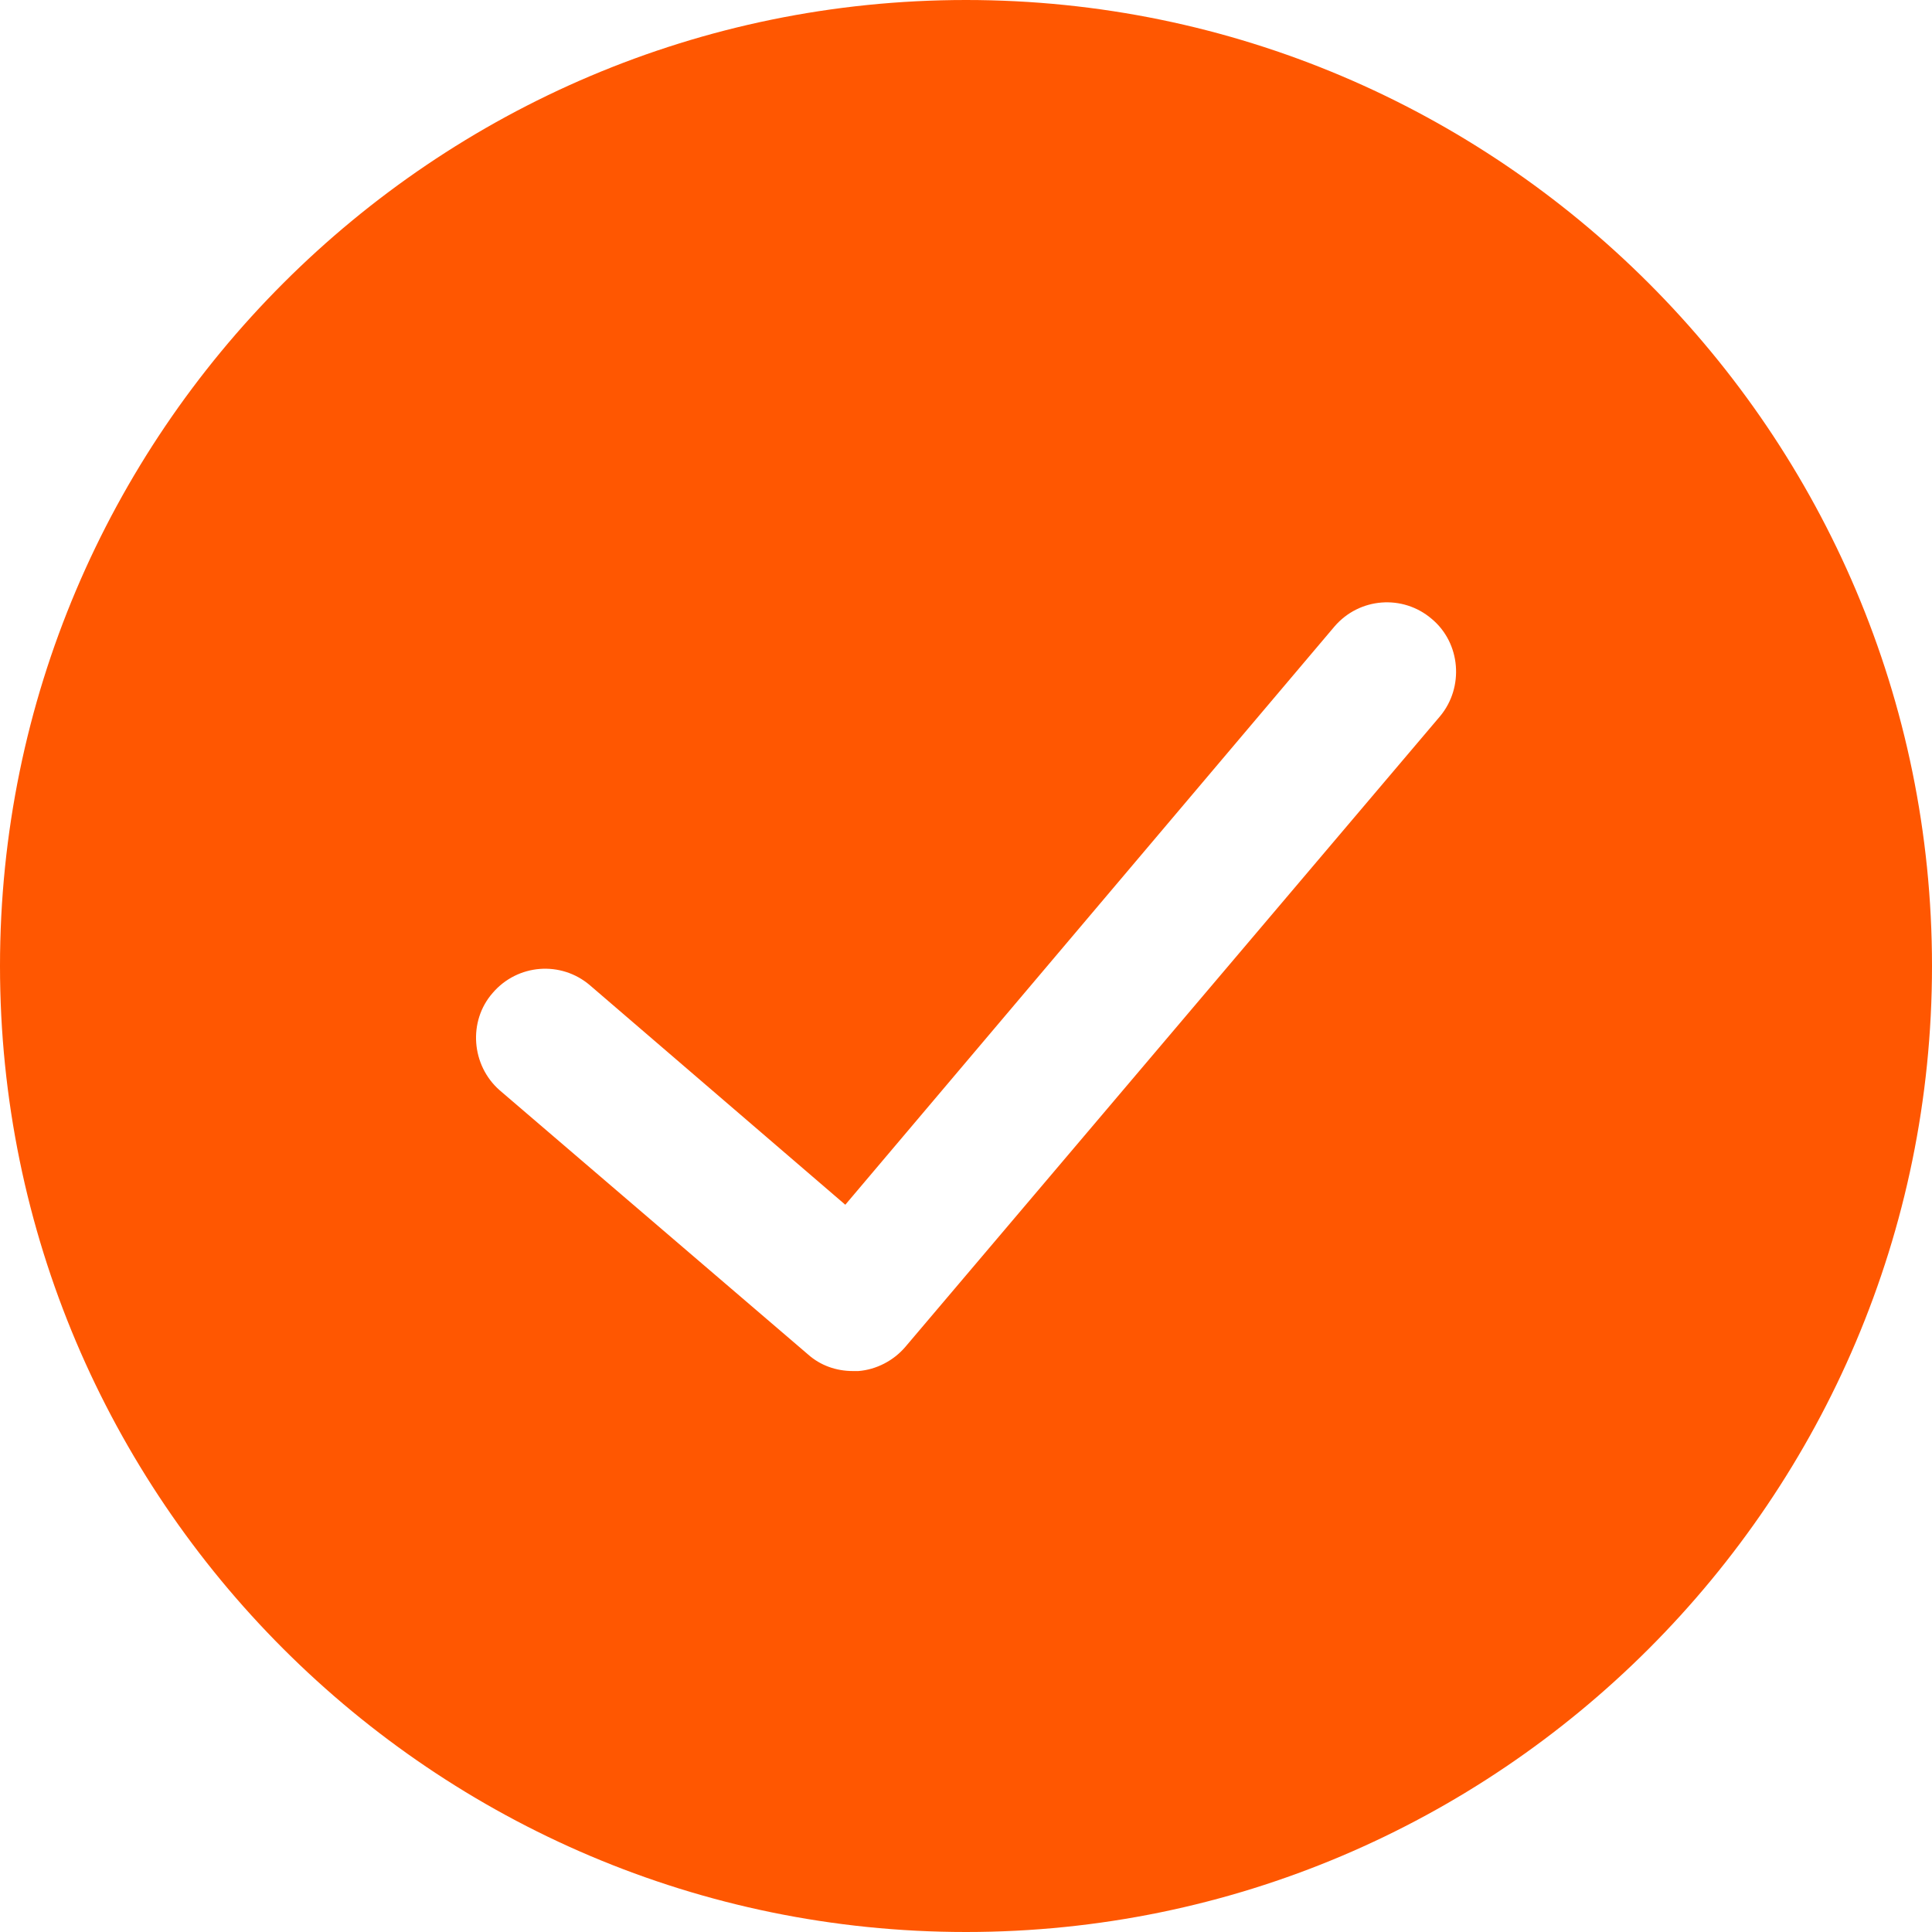 <svg width="40" height="40" viewBox="0 0 40 40" fill="none" xmlns="http://www.w3.org/2000/svg">
<path d="M20 0C8.971 0 0 8.971 0 20C0 31.029 8.971 40 20 40C31.029 40 40 31.029 40 20C40 8.971 31.029 0 20 0ZM29.815 14.829L18.744 27.886C18.501 28.171 18.143 28.357 17.772 28.386H17.658C17.316 28.386 16.987 28.272 16.73 28.043L10.344 22.572C9.758 22.057 9.686 21.143 10.201 20.557C10.715 19.957 11.615 19.886 12.215 20.4L17.501 24.943L27.629 12.971C28.143 12.371 29.043 12.3 29.643 12.814C30.243 13.315 30.315 14.229 29.815 14.829Z" fill="#FF5701"/>
</svg>
